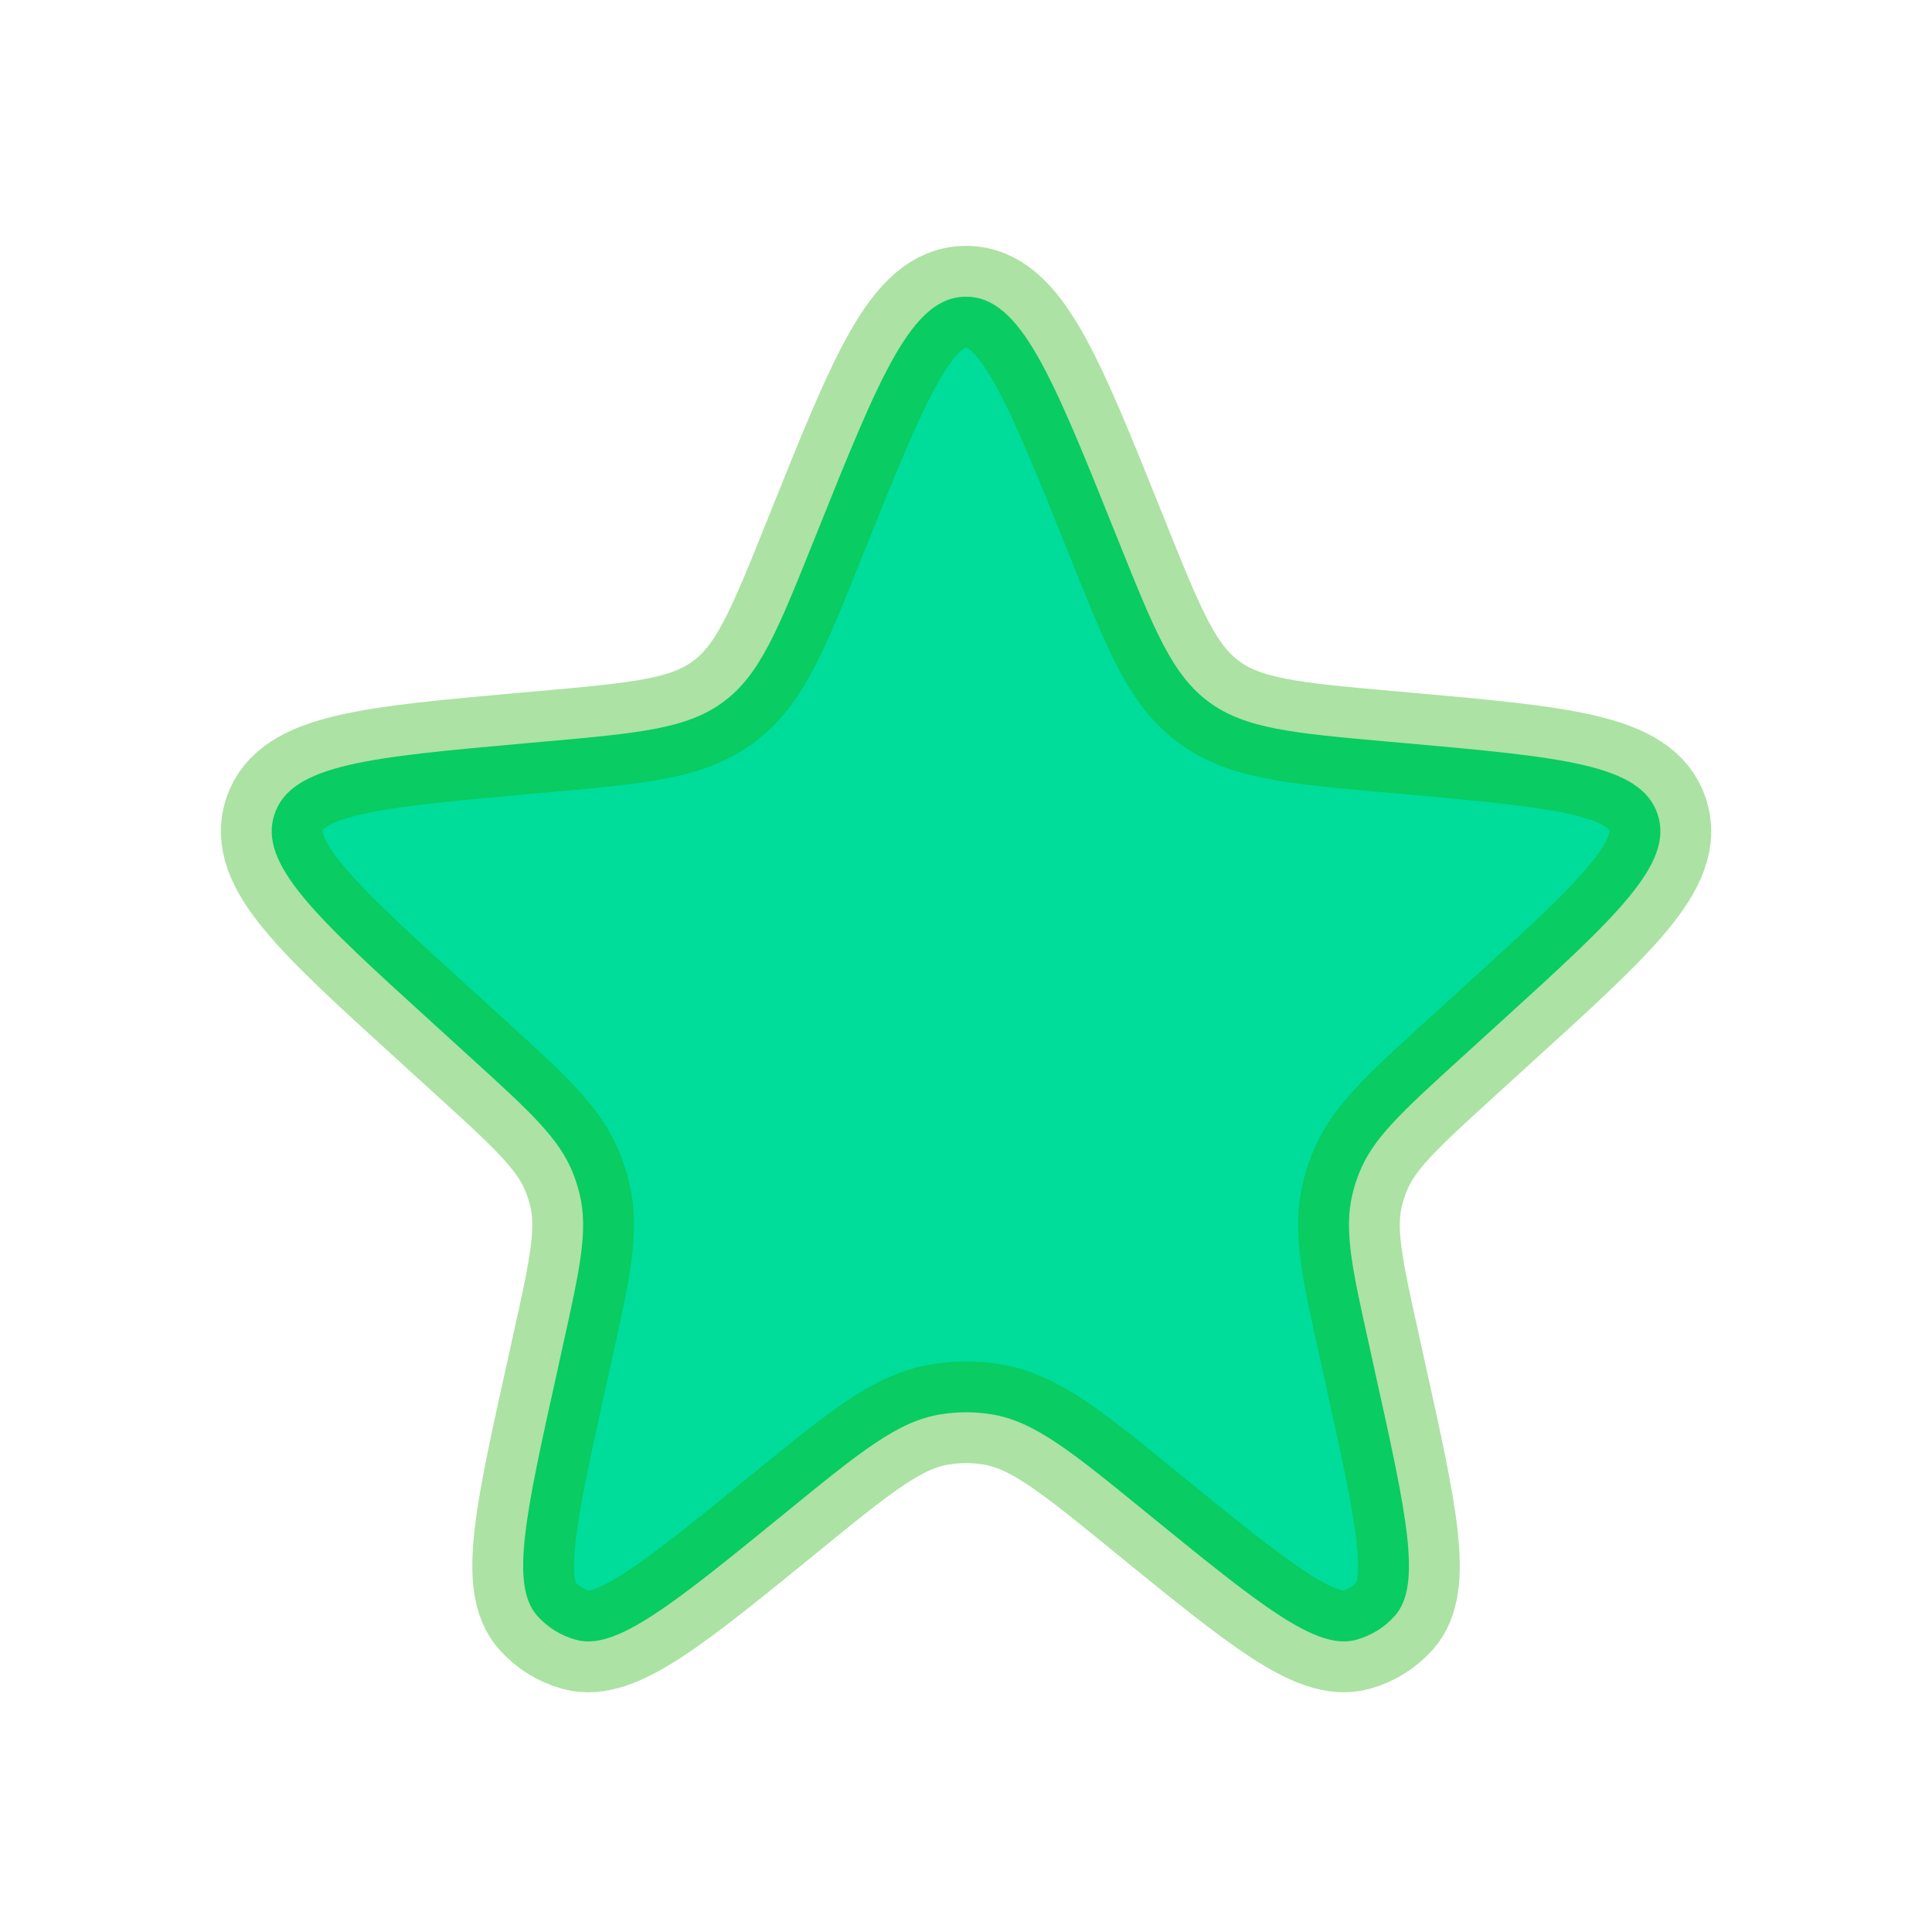 <svg width="19" height="19" viewBox="0 0 19 19" fill="none" xmlns="http://www.w3.org/2000/svg">
<path d="M8.031 5.247C8.654 3.694 8.965 2.918 9.5 2.918C10.036 2.918 10.347 3.694 10.97 5.247L10.999 5.319C11.351 6.196 11.527 6.635 11.885 6.901C12.244 7.168 12.714 7.21 13.655 7.294L13.826 7.309C15.366 7.447 16.136 7.516 16.301 8.006C16.466 8.496 15.894 9.017 14.75 10.057L14.368 10.405C13.789 10.932 13.499 11.195 13.365 11.54C13.339 11.605 13.318 11.671 13.302 11.738C13.213 12.098 13.298 12.48 13.468 13.244L13.52 13.482C13.832 14.887 13.988 15.589 13.716 15.892C13.614 16.006 13.482 16.087 13.335 16.127C12.942 16.234 12.385 15.78 11.269 14.871C10.537 14.274 10.171 13.976 9.75 13.909C9.585 13.882 9.416 13.882 9.251 13.909C8.83 13.976 8.464 14.274 7.732 14.871C6.616 15.78 6.059 16.234 5.666 16.127C5.519 16.087 5.387 16.006 5.285 15.892C5.013 15.589 5.169 14.887 5.481 13.482L5.533 13.244C5.703 12.48 5.788 12.098 5.699 11.738C5.682 11.671 5.662 11.605 5.636 11.54C5.501 11.195 5.212 10.932 4.633 10.405L4.251 10.057C3.107 9.017 2.535 8.496 2.7 8.006C2.865 7.516 3.635 7.447 5.175 7.309L5.345 7.294C6.287 7.21 6.757 7.168 7.116 6.901C7.474 6.635 7.65 6.196 8.002 5.319L8.031 5.247Z" fill="#00DC9A" stroke="#19AF00" stroke-opacity="0.36"/>
</svg>
